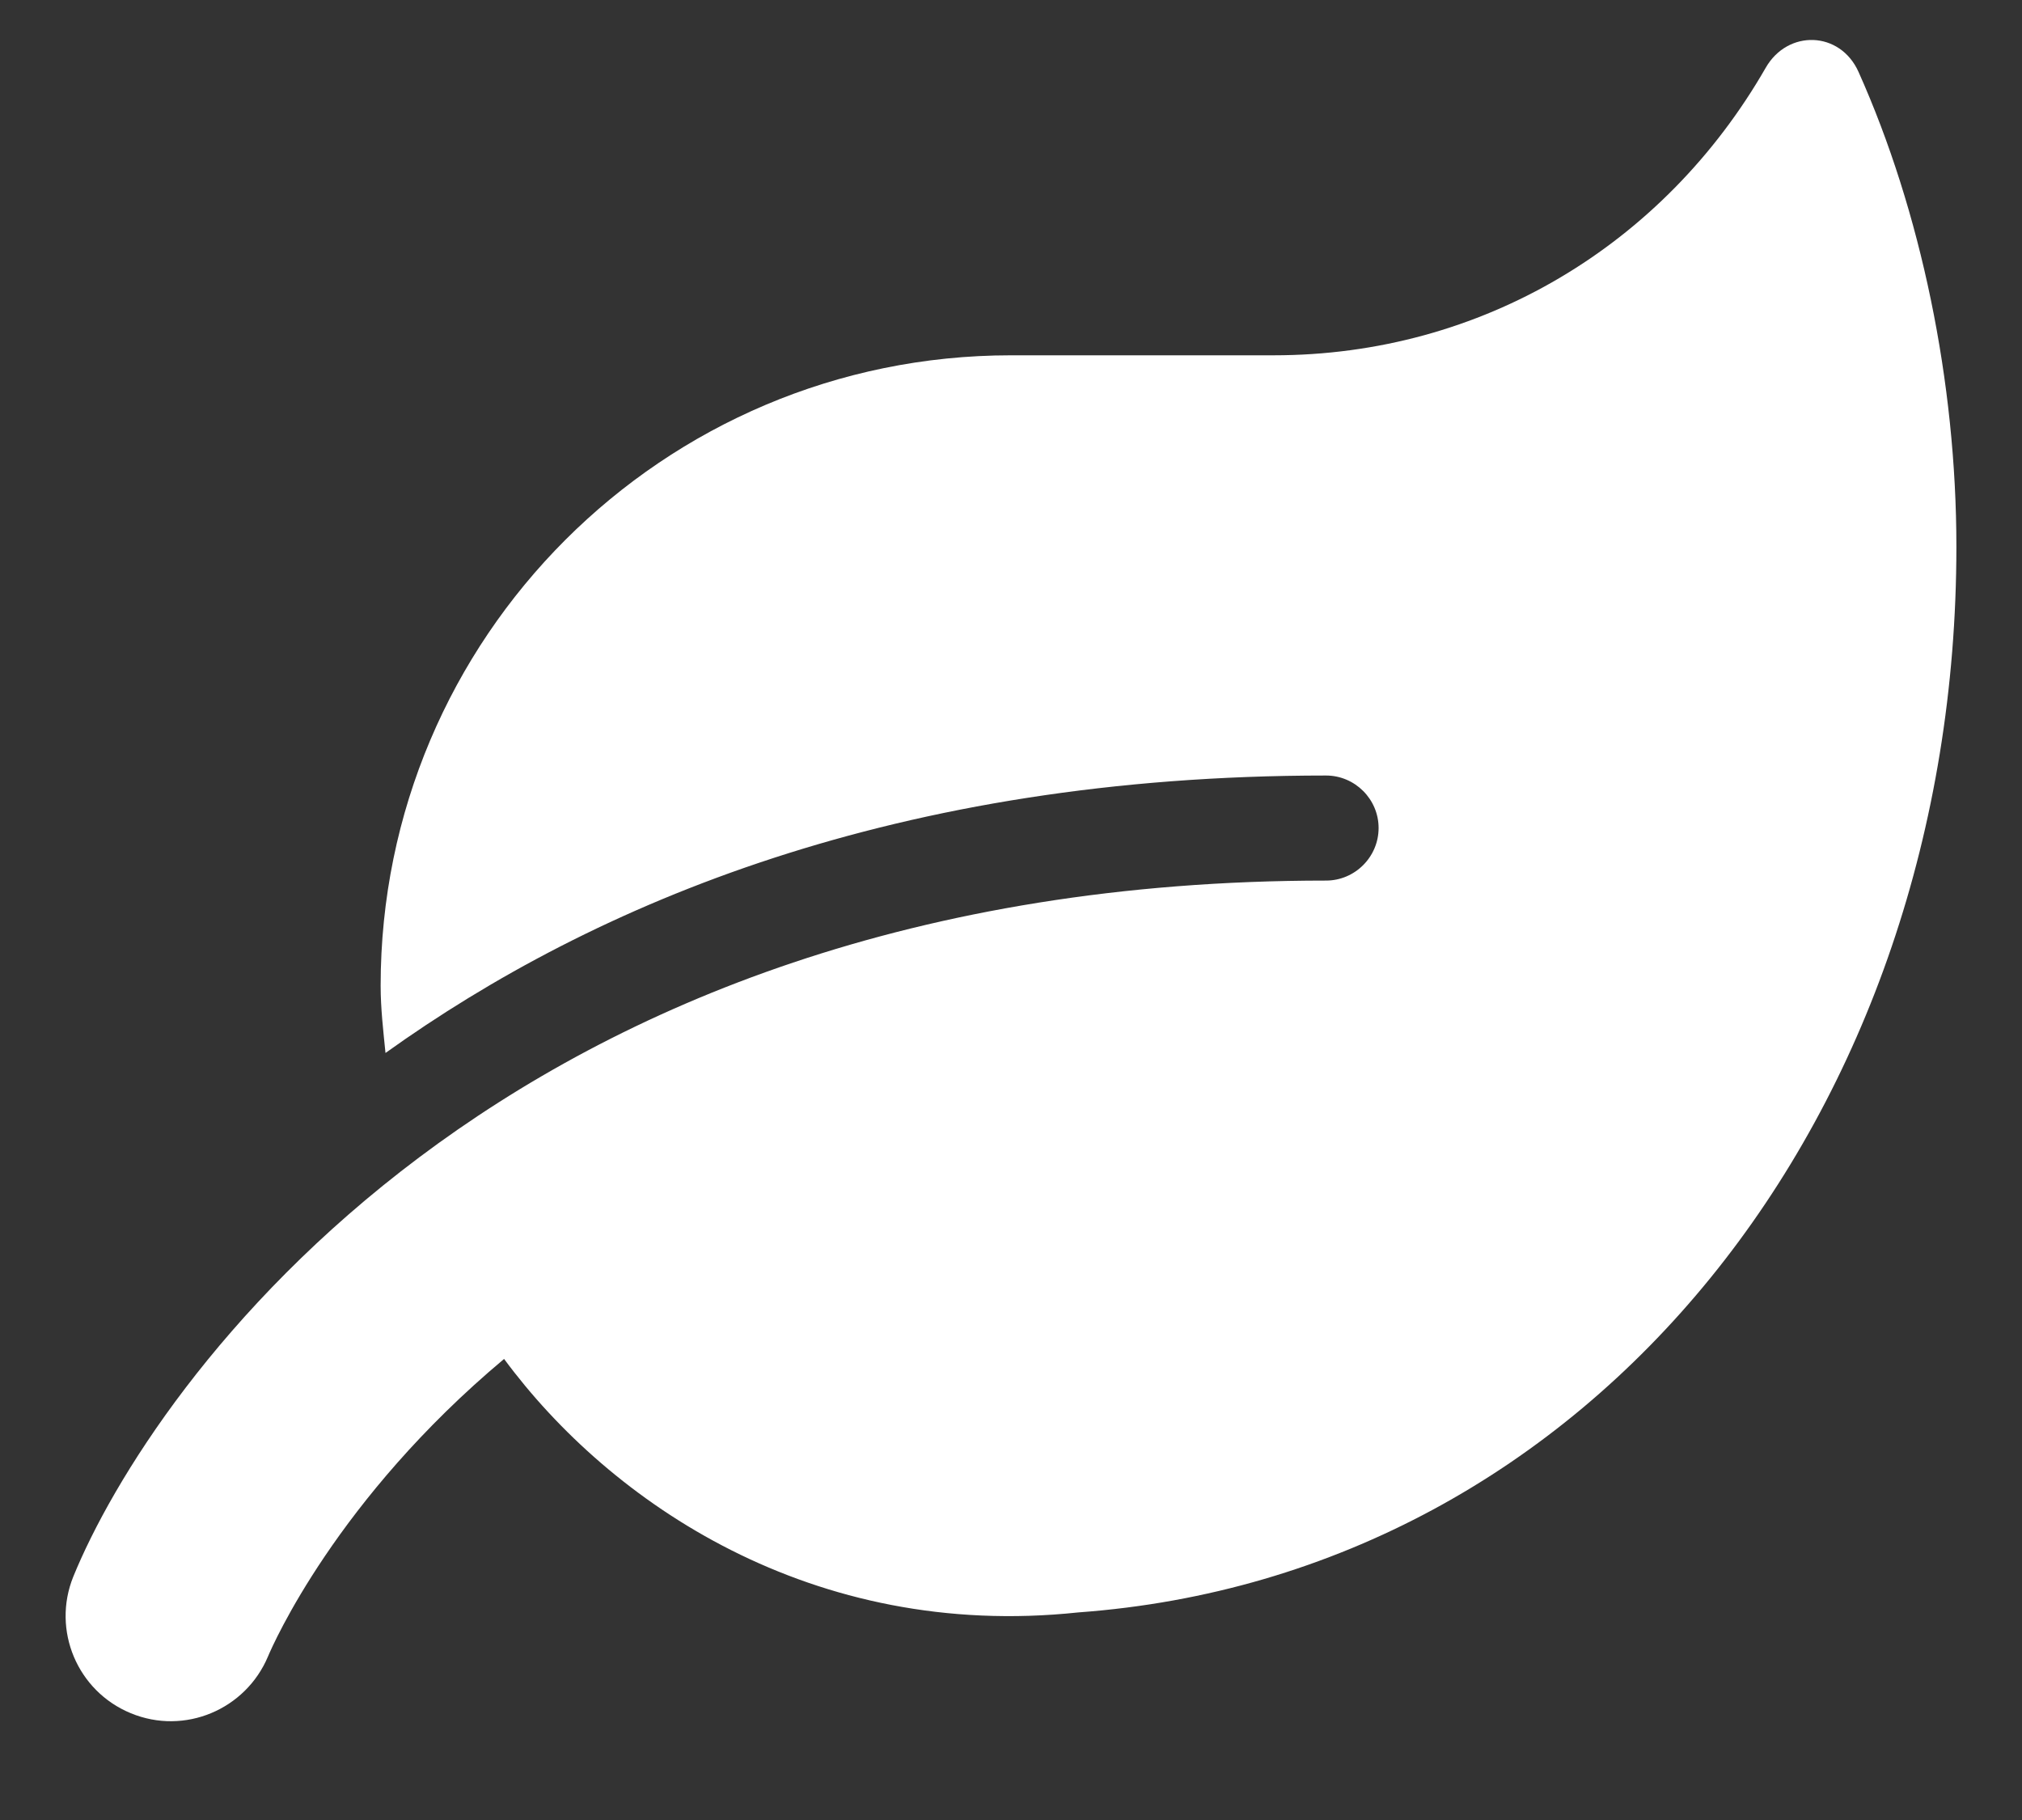 <svg width="20" height="18" viewBox="0 0 20 18" fill="none" xmlns="http://www.w3.org/2000/svg">
    <rect x="0" y="0" width="20" height="18" fill="#333333" stroke="none"/>
    <path d="M18.383 0.711C18.201 0.305 17.682 0.289 17.464 0.672C16.458 2.422 14.655 3.514 12.597 3.514H9.999C6.557 3.514 3.765 6.306 3.765 9.748C3.765 9.975 3.791 10.193 3.813 10.414C5.885 8.93 8.876 7.67 13.116 7.67C13.402 7.67 13.636 7.904 13.636 8.189C13.636 8.475 13.402 8.709 13.116 8.709C4.953 8.709 1.492 13.713 0.725 15.593C0.511 16.122 0.764 16.726 1.294 16.944C1.826 17.164 2.43 16.908 2.651 16.382C2.7 16.265 3.33 14.826 4.986 13.44C6.038 14.865 8.038 16.226 10.665 15.947C15.763 15.576 19.351 11.005 19.351 5.407C19.351 3.777 19 2.088 18.383 0.711Z" fill="white"/>
</svg>
